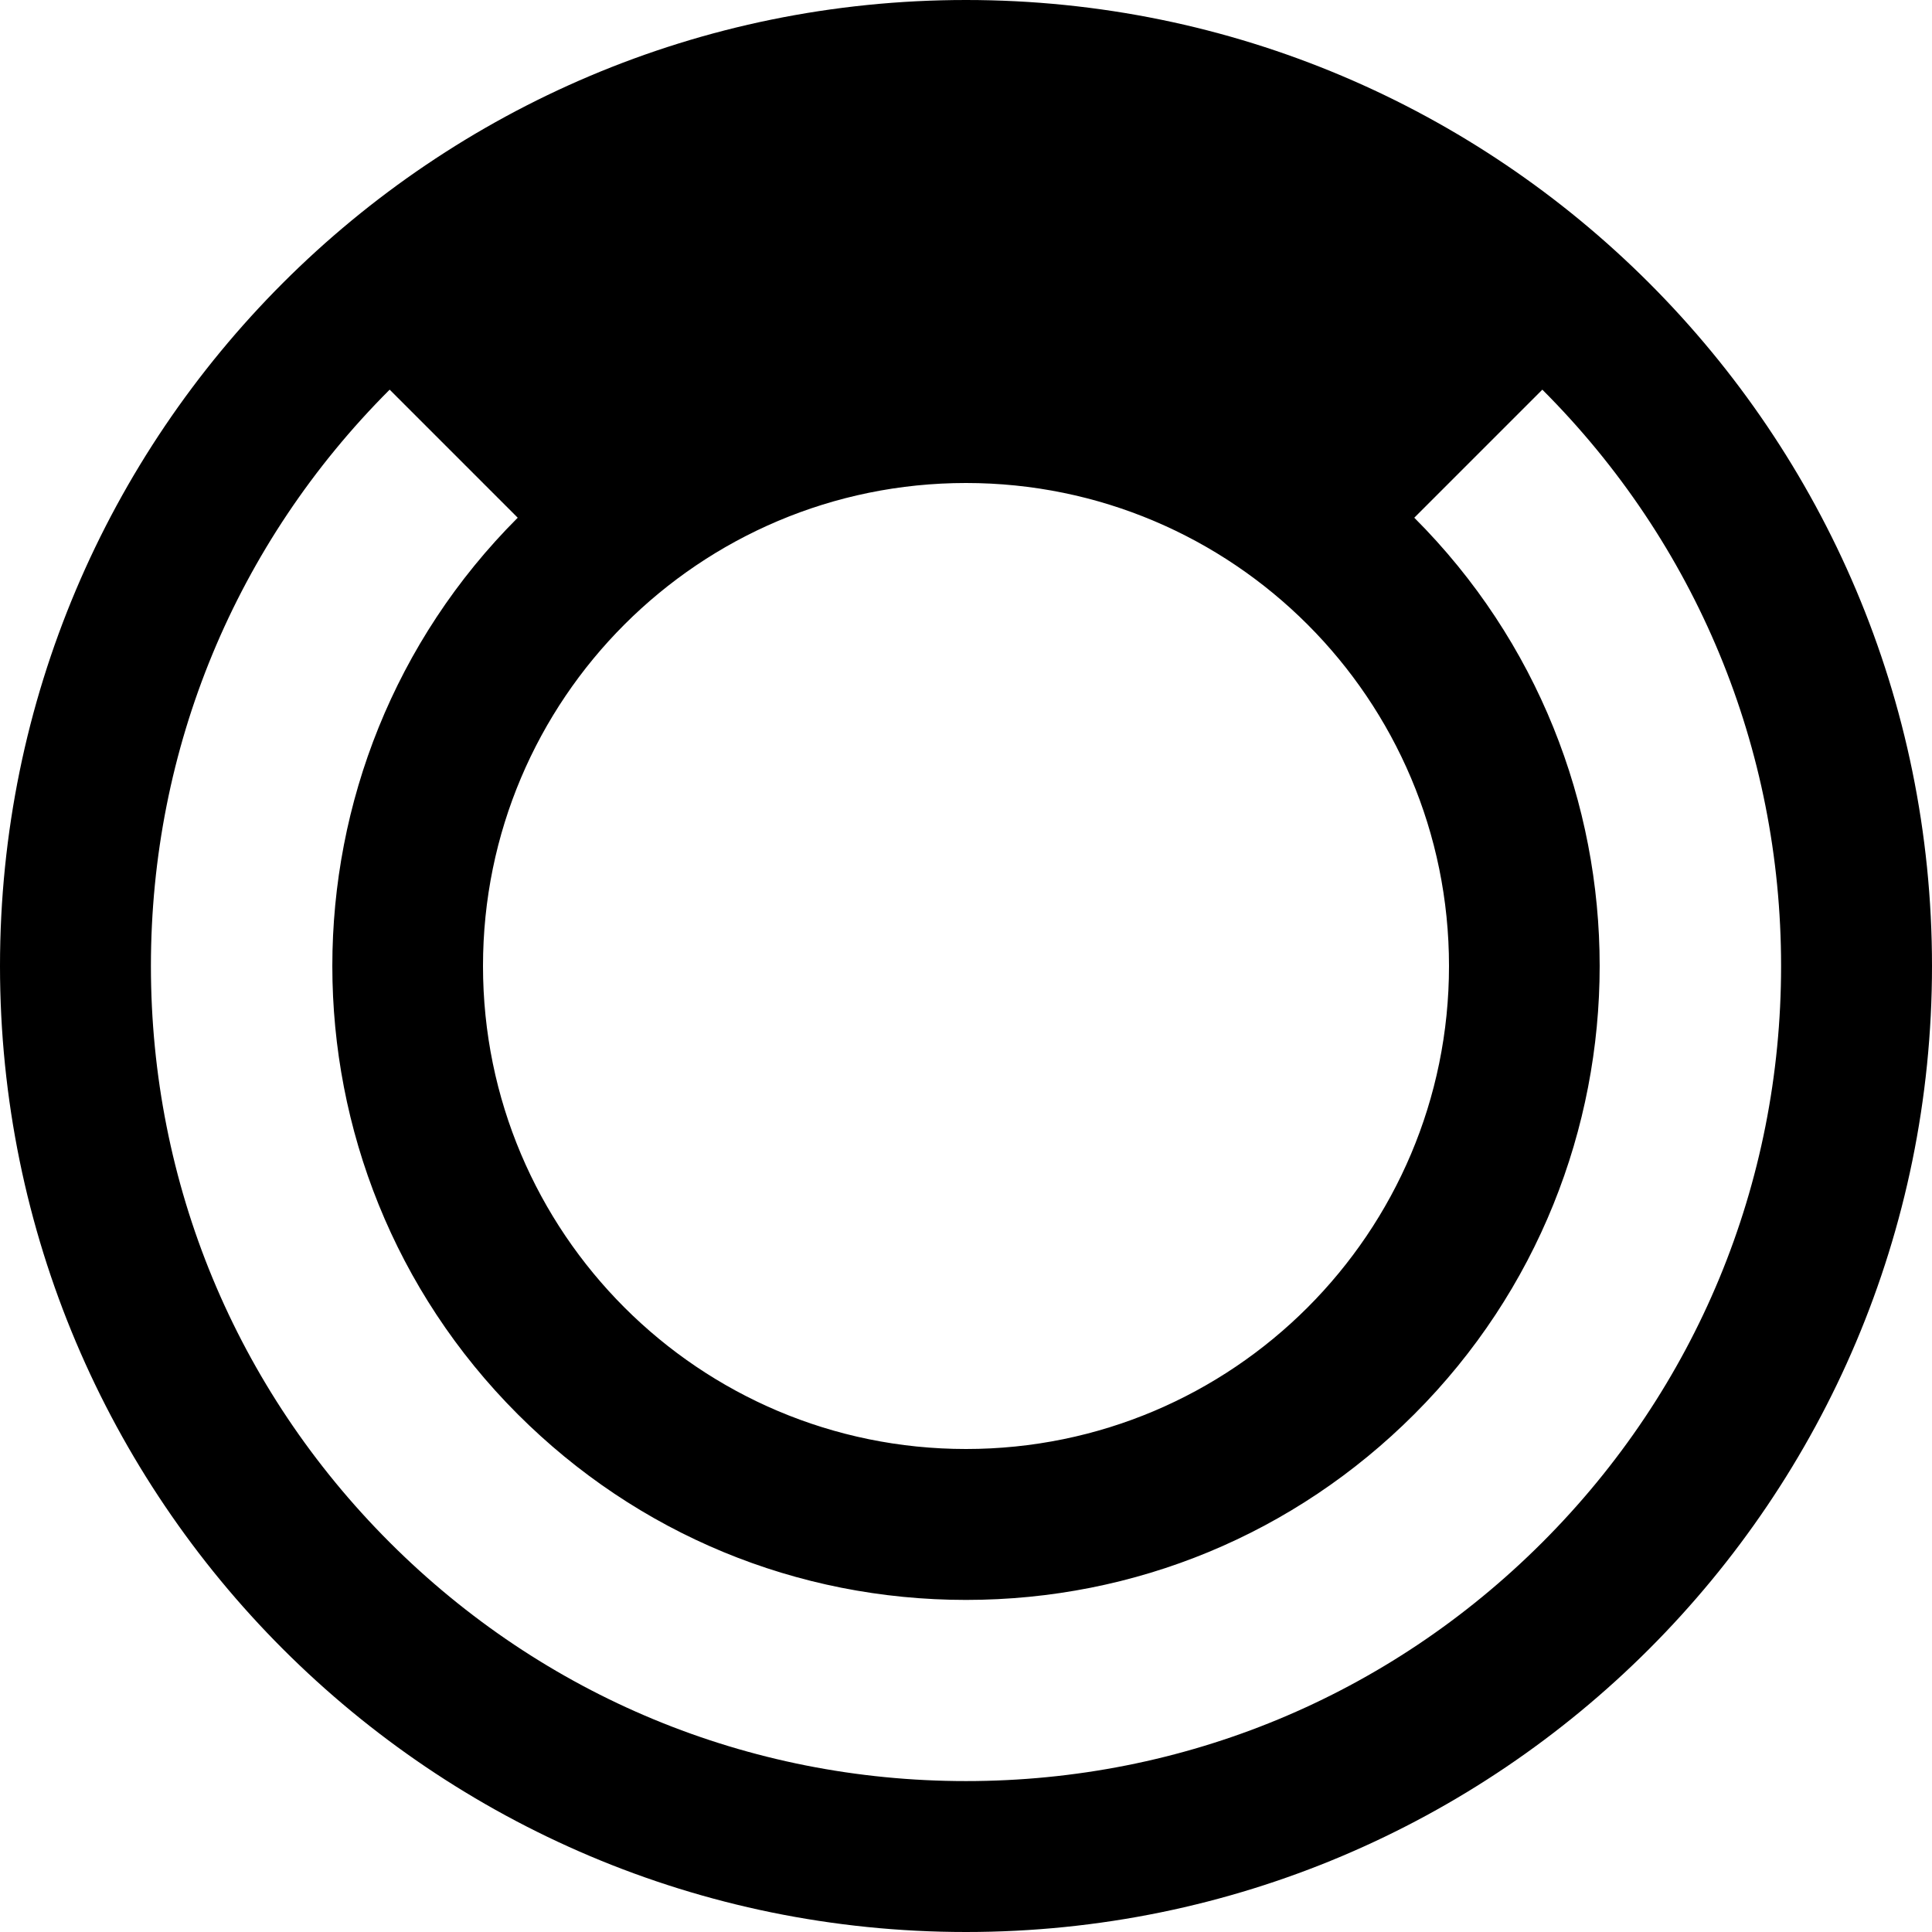 <?xml version="1.0" encoding="utf-8"?>
<!-- Generated by IcoMoon.io -->
<!DOCTYPE svg PUBLIC "-//W3C//DTD SVG 1.1//EN" "http://www.w3.org/Graphics/SVG/1.1/DTD/svg11.dtd">
<svg version="1.1" xmlns="http://www.w3.org/2000/svg" xmlns:xlink="http://www.w3.org/1999/xlink" width="35" height="35" viewBox="0 0 35 35">
<g id="icomoon-ignore">
</g>
<path d="M17.5 0c-9.665 0-17.5 7.835-17.5 17.5s7.835 17.5 17.5 17.5 17.5-7.835 17.5-17.5-7.835-17.5-17.5-17.5zM17.5 8.75c4.832 0 8.75 3.918 8.75 8.75s-3.918 8.75-8.75 8.75-8.75-3.918-8.75-8.75 3.918-8.75 8.75-8.75zM27.941 27.941c-2.789 2.789-6.497 4.325-10.441 4.325s-7.652-1.536-10.441-4.325c-2.789-2.789-4.325-6.497-4.325-10.441s1.536-7.652 4.325-10.441l2.32 2.32c0 0 0 0 0 0-4.478 4.478-4.478 11.764 0 16.241 2.169 2.169 5.053 3.364 8.121 3.364s5.952-1.195 8.121-3.364c4.478-4.478 4.478-11.764 0-16.241l2.32-2.32c2.789 2.789 4.325 6.497 4.325 10.441s-1.536 7.652-4.325 10.441z" fill="#000000"></path>
</svg>
